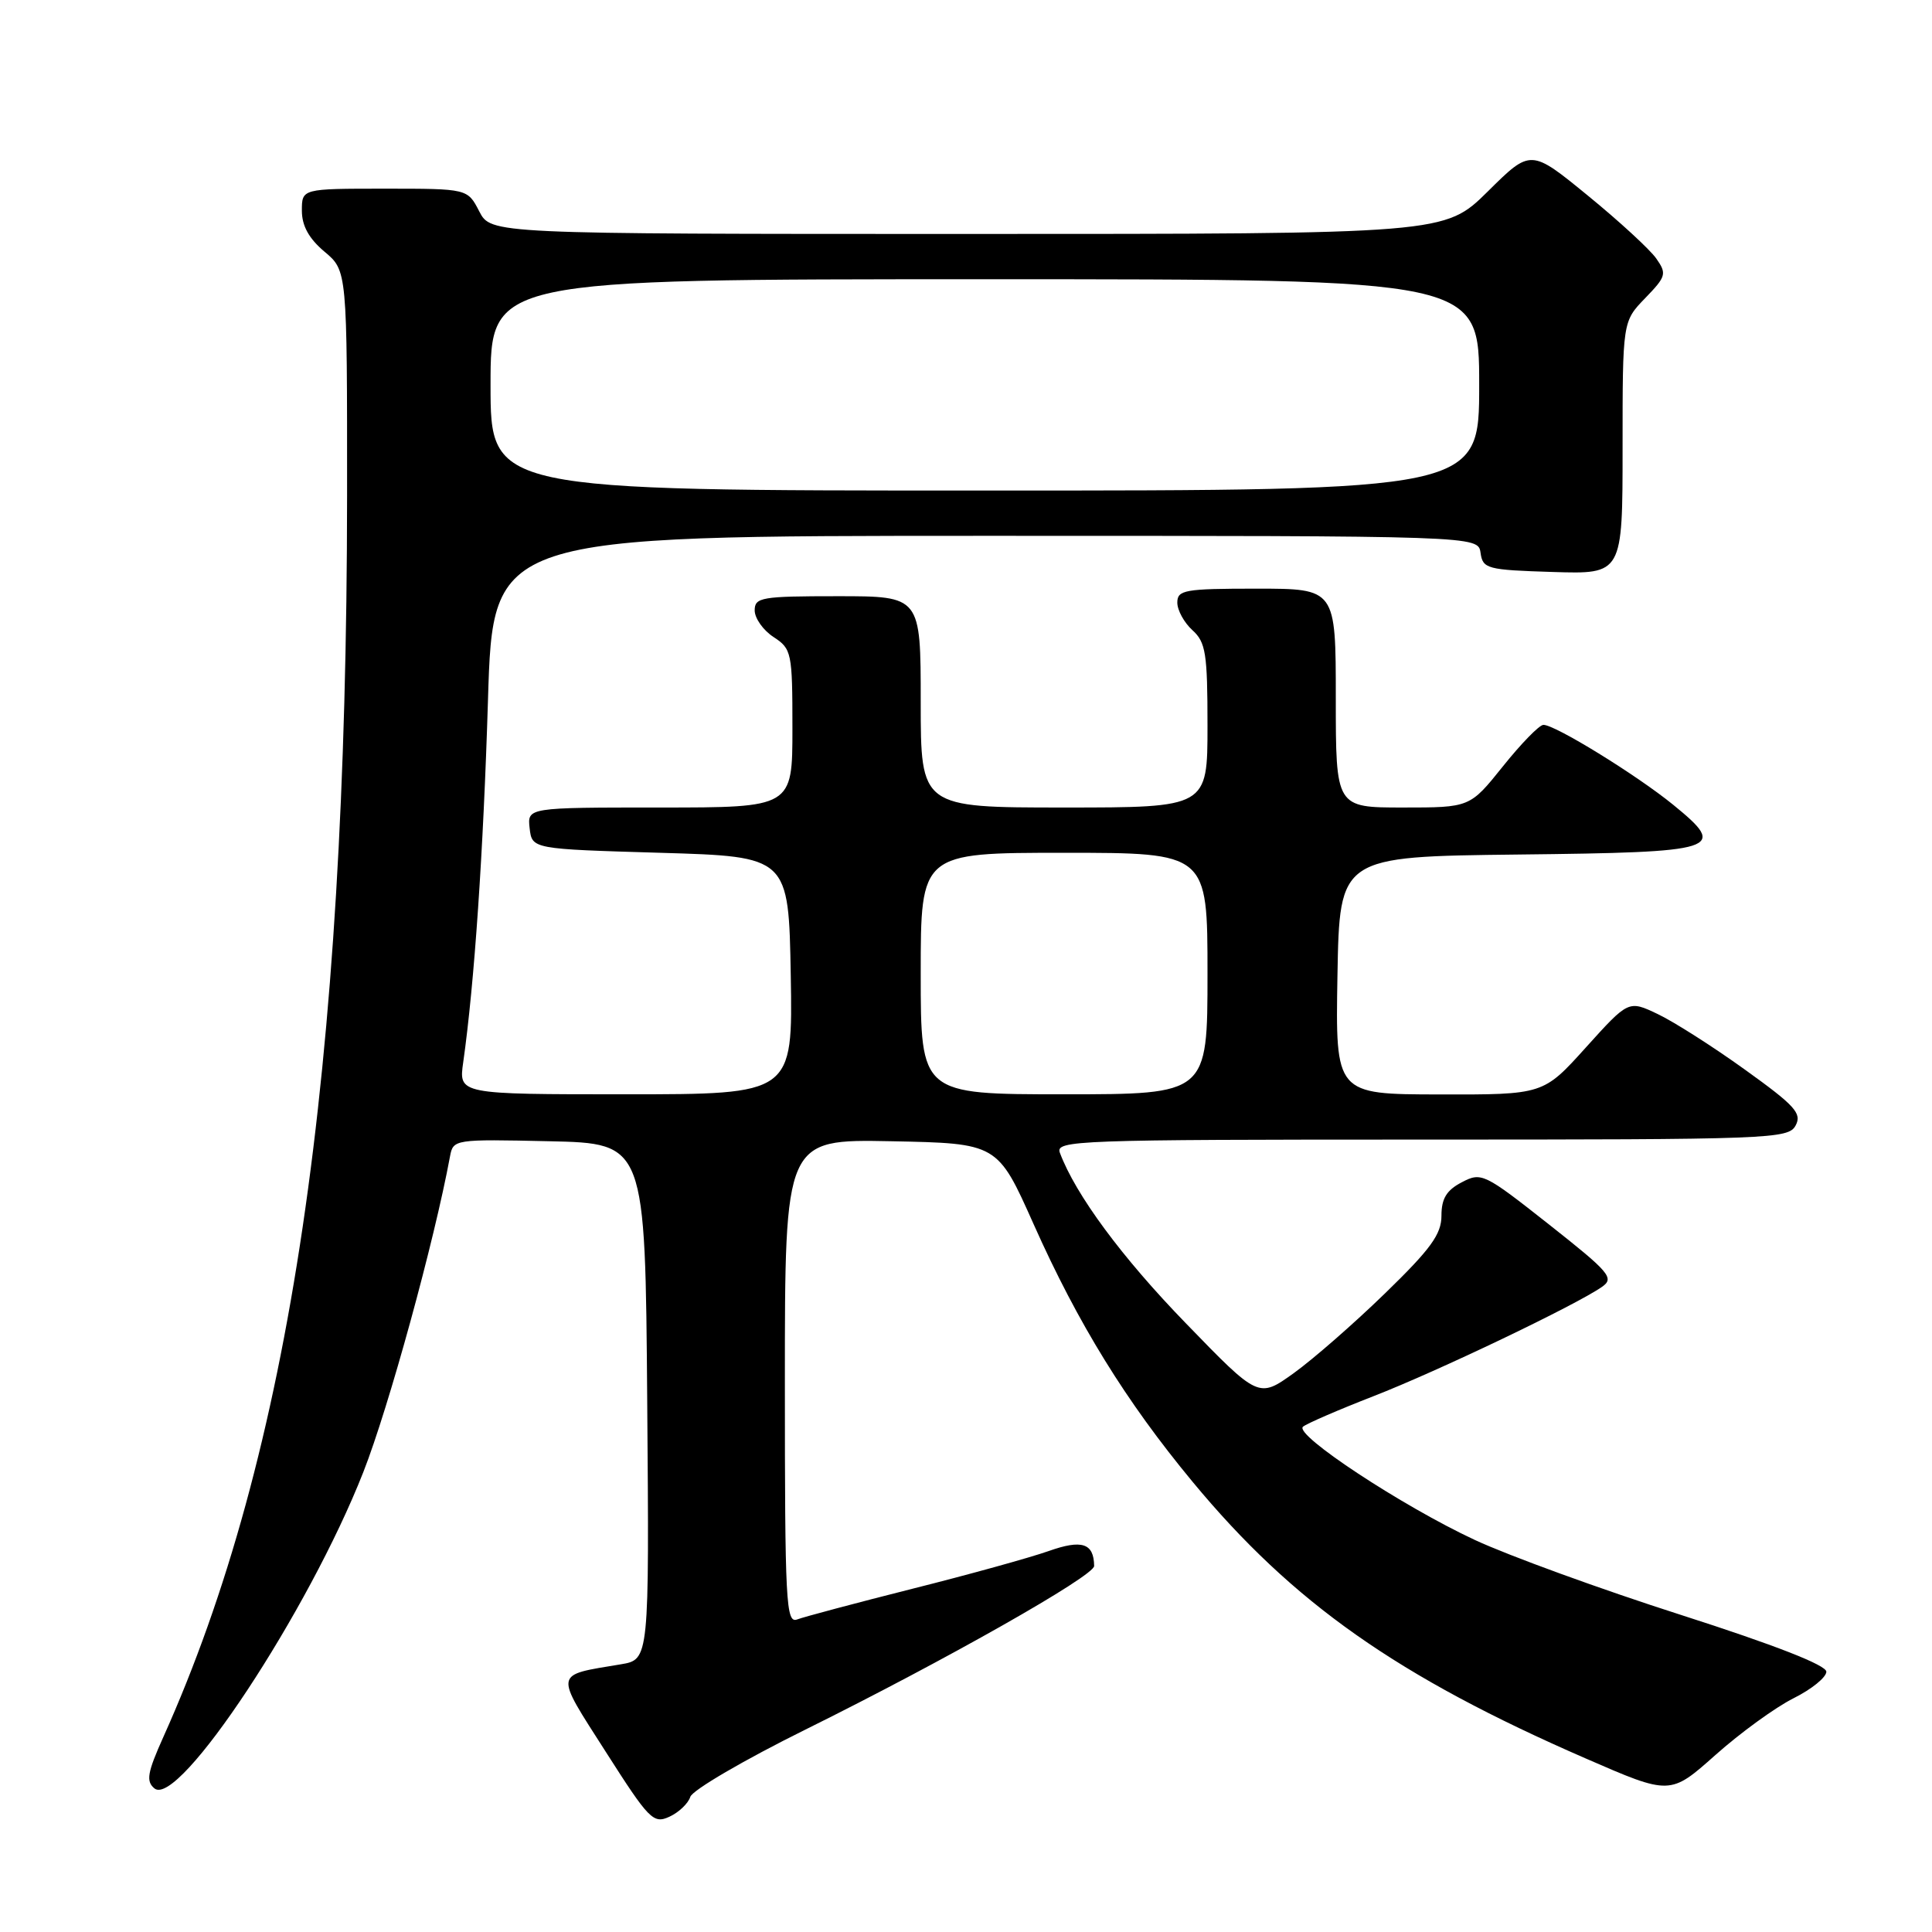 <?xml version="1.0" encoding="UTF-8" standalone="no"?>
<!DOCTYPE svg PUBLIC "-//W3C//DTD SVG 1.1//EN" "http://www.w3.org/Graphics/SVG/1.1/DTD/svg11.dtd" >
<svg xmlns="http://www.w3.org/2000/svg" xmlns:xlink="http://www.w3.org/1999/xlink" version="1.1" viewBox="0 0 256 256">
 <g >
 <path fill="currentColor"
d=" M 91.47 238.09 C 91.75 237.20 98.62 233.19 106.74 229.17 C 125.27 219.99 145.00 208.81 144.98 207.50 C 144.94 204.47 143.36 203.96 138.93 205.53 C 136.49 206.39 128.38 208.64 120.89 210.52 C 113.41 212.41 106.54 214.24 105.64 214.58 C 104.14 215.16 104.00 212.46 104.00 183.08 C 104.00 150.95 104.00 150.95 118.09 151.22 C 132.18 151.50 132.18 151.50 136.96 162.21 C 142.86 175.43 149.19 185.68 158.01 196.33 C 171.32 212.41 185.17 222.15 210.15 233.02 C 221.31 237.88 221.31 237.88 227.31 232.54 C 230.60 229.61 235.25 226.23 237.65 225.03 C 240.04 223.84 242.00 222.25 242.00 221.51 C 242.00 220.64 235.19 217.98 222.75 213.99 C 212.16 210.60 199.86 206.12 195.42 204.05 C 185.80 199.57 171.44 190.11 172.65 189.05 C 173.12 188.64 177.32 186.82 182.00 185.00 C 190.51 181.69 208.86 172.91 212.28 170.51 C 213.94 169.35 213.30 168.60 205.24 162.24 C 196.66 155.47 196.29 155.29 193.69 156.66 C 191.67 157.71 191.00 158.82 191.00 161.09 C 191.00 163.54 189.58 165.50 183.55 171.35 C 179.46 175.33 174.01 180.09 171.44 181.94 C 166.77 185.29 166.77 185.29 157.14 175.35 C 148.66 166.62 142.52 158.31 140.44 152.75 C 139.82 151.10 142.52 151.00 188.36 151.00 C 234.74 151.00 236.97 150.92 237.93 149.13 C 238.79 147.53 237.85 146.50 231.21 141.73 C 226.97 138.68 221.76 135.36 219.64 134.36 C 215.79 132.53 215.79 132.53 210.14 138.79 C 204.50 145.05 204.50 145.05 190.72 145.02 C 176.95 145.00 176.95 145.00 177.22 129.25 C 177.50 113.50 177.50 113.50 201.15 113.23 C 227.99 112.93 229.02 112.60 221.71 106.64 C 216.85 102.68 205.97 95.98 204.50 96.05 C 203.95 96.07 201.54 98.55 199.14 101.55 C 194.77 107.00 194.77 107.00 185.89 107.00 C 177.00 107.00 177.00 107.00 177.00 92.50 C 177.00 78.00 177.00 78.00 166.50 78.00 C 156.96 78.00 156.00 78.17 156.00 79.85 C 156.00 80.86 156.90 82.50 158.00 83.50 C 159.77 85.10 160.00 86.58 160.00 96.15 C 160.00 107.00 160.00 107.00 141.00 107.00 C 122.00 107.00 122.00 107.00 122.00 93.00 C 122.00 79.00 122.00 79.00 111.00 79.00 C 100.89 79.00 100.00 79.15 100.00 80.88 C 100.00 81.92 101.12 83.51 102.50 84.41 C 104.90 85.98 105.00 86.45 105.00 96.52 C 105.00 107.00 105.00 107.00 87.43 107.00 C 69.87 107.00 69.87 107.00 70.18 109.75 C 70.50 112.50 70.50 112.50 87.50 113.00 C 104.50 113.50 104.50 113.50 104.78 129.25 C 105.05 145.00 105.05 145.00 82.91 145.00 C 60.77 145.00 60.77 145.00 61.38 140.75 C 62.86 130.31 64.05 112.84 64.66 92.75 C 65.32 71.00 65.32 71.00 130.59 71.00 C 195.86 71.00 195.86 71.00 196.18 73.25 C 196.48 75.37 197.02 75.52 205.75 75.79 C 215.00 76.08 215.00 76.08 215.00 59.34 C 215.00 42.60 215.00 42.60 217.99 39.51 C 220.78 36.63 220.88 36.27 219.46 34.25 C 218.63 33.06 214.54 29.30 210.39 25.91 C 202.83 19.73 202.83 19.73 197.14 25.37 C 191.44 31.00 191.44 31.00 128.25 31.00 C 65.05 31.00 65.05 31.00 63.50 28.00 C 61.95 25.00 61.95 25.00 50.97 25.00 C 40.00 25.00 40.00 25.00 40.00 27.91 C 40.00 29.92 40.93 31.61 43.00 33.35 C 46.00 35.87 46.00 35.87 45.99 65.69 C 45.95 142.13 38.46 192.75 21.64 230.17 C 19.52 234.89 19.33 236.03 20.46 236.97 C 23.66 239.63 40.89 213.53 48.15 195.04 C 51.51 186.48 57.56 164.44 59.63 153.22 C 60.05 150.97 60.22 150.94 72.78 151.22 C 85.50 151.50 85.50 151.50 85.76 185.70 C 86.03 219.90 86.03 219.90 82.26 220.53 C 73.31 222.03 73.42 221.40 80.27 232.13 C 86.00 241.11 86.57 241.70 88.69 240.73 C 89.94 240.16 91.19 238.97 91.47 238.09 Z  M 122.00 129.00 C 122.00 113.00 122.00 113.00 141.00 113.00 C 160.00 113.00 160.00 113.00 160.00 129.00 C 160.00 145.00 160.00 145.00 141.00 145.00 C 122.00 145.00 122.00 145.00 122.00 129.00 Z  M 65.00 51.00 C 65.00 37.00 65.00 37.00 130.50 37.00 C 196.00 37.00 196.00 37.00 196.00 51.00 C 196.00 65.00 196.00 65.00 130.50 65.00 C 65.00 65.00 65.00 65.00 65.00 51.00 Z "/>
</g>
</svg>